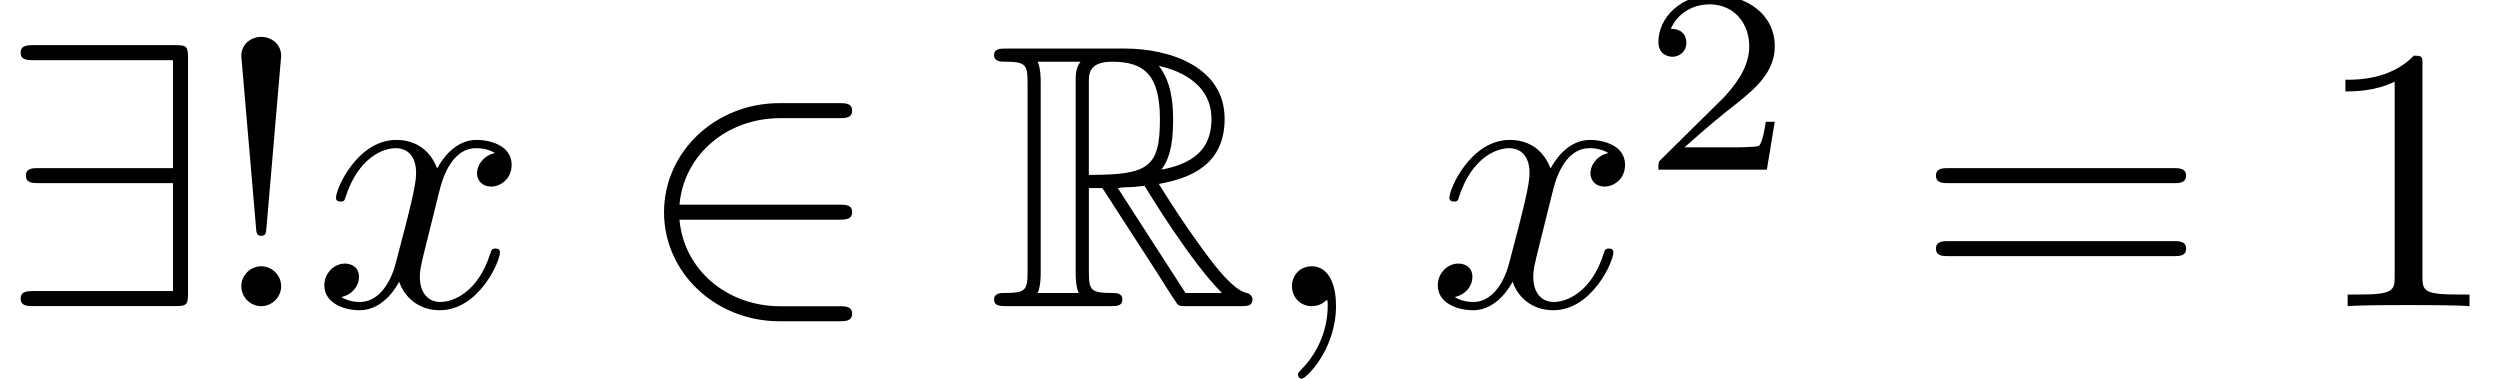 <?xml version='1.0' encoding='UTF-8'?>
<!-- This file was generated by dvisvgm 3.0.3 -->
<svg version='1.1' xmlns='http://www.w3.org/2000/svg' xmlns:xlink='http://www.w3.org/1999/xlink' width='66.224pt' height='10.047pt' viewBox='0 -8.11 66.224 10.047'>
<defs>
<path id='g0-82' d='m2.67-3.128h.359l1.494 2.311c.1 .159 .339 .548 .448 .697c.07 .12 .1 .12 .329 .12h1.375c.179 0 .329 0 .329-.179c0-.08-.06-.149-.149-.169c-.369-.08-.857-.737-1.096-1.056c-.07-.1-.568-.757-1.235-1.833c.887-.159 1.743-.538 1.743-1.724c0-1.385-1.465-1.863-2.64-1.863h-3.128c-.179 0-.339 0-.339 .179c0 .169 .189 .169 .269 .169c.568 0 .618 .07 .618 .568v4.991c0 .498-.05 .568-.618 .568c-.08 0-.269 0-.269 .169c0 .179 .159 .179 .339 .179h2.73c.179 0 .329 0 .329-.179c0-.169-.169-.169-.279-.169c-.568 0-.608-.08-.608-.568v-2.212zm1.923-.488c.279-.369 .309-.897 .309-1.335c0-.478-.06-1.006-.379-1.415c.408 .09 1.395 .399 1.395 1.405c0 .648-.299 1.156-1.325 1.345zm-1.923-2.321c0-.209 0-.538 .618-.538c.847 0 1.265 .349 1.265 1.524c0 1.285-.309 1.474-1.883 1.474v-2.461zm-1.355 5.589c.08-.179 .08-.458 .08-.548v-5.031c0-.1 0-.369-.08-.548h1.136c-.13 .159-.13 .359-.13 .508v5.071c0 .1 0 .369 .08 .548h-1.086zm2.122-2.78c.07-.01 .11-.02 .189-.02c.149 0 .369-.02 .518-.04c.149 .239 1.225 2.012 2.052 2.839h-.966l-1.793-2.78z'/>
<path id='g7-59' d='m2.022-.01c0-.658-.249-1.046-.638-1.046c-.329 0-.528 .249-.528 .528c0 .269 .199 .528 .528 .528c.12 0 .249-.04 .349-.13c.03-.02 .04-.03 .05-.03s.02 .01 .02 .149c0 .737-.349 1.335-.677 1.664c-.11 .11-.11 .13-.11 .159c0 .07 .05 .11 .1 .11c.11 0 .907-.767 .907-1.933z'/>
<path id='g7-120' d='m3.328-3.009c.06-.259 .289-1.176 .986-1.176c.05 0 .289 0 .498 .13c-.279 .05-.478 .299-.478 .538c0 .159 .11 .349 .379 .349c.219 0 .538-.179 .538-.578c0-.518-.588-.658-.927-.658c-.578 0-.927 .528-1.046 .757c-.249-.658-.787-.757-1.076-.757c-1.036 0-1.604 1.285-1.604 1.534c0 .1 .1 .1 .12 .1c.08 0 .11-.02 .13-.11c.339-1.056 .996-1.305 1.335-1.305c.189 0 .538 .09 .538 .667c0 .309-.169 .976-.538 2.371c-.159 .618-.508 1.036-.946 1.036c-.06 0-.289 0-.498-.13c.249-.05 .468-.259 .468-.538c0-.269-.219-.349-.369-.349c-.299 0-.548 .259-.548 .578c0 .458 .498 .658 .936 .658c.658 0 1.016-.697 1.046-.757c.12 .369 .478 .757 1.076 .757c1.026 0 1.594-1.285 1.594-1.534c0-.1-.09-.1-.12-.1c-.09 0-.11 .04-.13 .11c-.329 1.066-1.006 1.305-1.325 1.305c-.389 0-.548-.319-.548-.658c0-.219 .06-.438 .169-.877l.339-1.365z'/>
<path id='g10-33' d='m1.524-2.082l.389-4.543c0-.329-.269-.508-.528-.508s-.528 .179-.528 .508l.389 4.533c.01 .149 .02 .229 .139 .229c.1 0 .13-.05 .139-.219zm.389 1.554c0-.289-.239-.528-.528-.528s-.528 .239-.528 .528s.239 .528 .528 .528s.528-.239 .528-.528z'/>
<path id='g10-49' d='m2.929-6.376c0-.239 0-.259-.229-.259c-.618 .638-1.494 .638-1.813 .638v.309c.199 0 .787 0 1.305-.259v5.161c0 .359-.03 .478-.927 .478h-.319v.309c.349-.03 1.215-.03 1.614-.03s1.265 0 1.614 .03v-.309h-.319c-.897 0-.927-.11-.927-.478v-5.589z'/>
<path id='g10-61' d='m6.844-3.258c.149 0 .339 0 .339-.199s-.189-.199-.329-.199h-5.968c-.139 0-.329 0-.329 .199s.189 .199 .339 .199h5.948zm.01 1.933c.139 0 .329 0 .329-.199s-.189-.199-.339-.199h-5.948c-.149 0-.339 0-.339 .199s.189 .199 .329 .199h5.968z'/>
<path id='g11-50' d='m3.522-1.269h-.237c-.021 .153-.091 .565-.181 .635c-.056 .042-.593 .042-.69 .042h-1.283c.732-.649 .976-.844 1.395-1.172c.516-.411 .997-.844 .997-1.506c0-.844-.739-1.36-1.632-1.36c-.865 0-1.451 .607-1.451 1.248c0 .356 .3 .391 .37 .391c.167 0 .37-.119 .37-.37c0-.126-.049-.37-.411-.37c.216-.495 .69-.649 1.018-.649c.697 0 1.06 .544 1.06 1.109c0 .607-.432 1.088-.656 1.339l-1.681 1.66c-.07 .063-.07 .077-.07 .272h2.873l.209-1.269z'/>
<path id='g4-50' d='m5.46-2.291c.169 0 .349 0 .349-.199s-.179-.199-.349-.199h-4.224c.12-1.335 1.265-2.291 2.67-2.291h1.554c.169 0 .349 0 .349-.199s-.179-.199-.349-.199h-1.574c-1.704 0-3.059 1.295-3.059 2.889s1.355 2.889 3.059 2.889h1.574c.169 0 .349 0 .349-.199s-.179-.199-.349-.199h-1.554c-1.405 0-2.55-.956-2.67-2.291h4.224z'/>
<path id='g4-57' d='m4.981-6.555c0-.329-.03-.359-.349-.359h-3.736c-.169 0-.349 0-.349 .199s.179 .199 .349 .199h3.686v2.859h-3.547c-.169 0-.349 0-.349 .199s.179 .199 .349 .199h3.547v2.859h-3.686c-.169 0-.349 0-.349 .199s.179 .199 .349 .199h3.736c.319 0 .349-.03 .349-.359v-6.197z'/>
</defs>
<g id='page124'>
<g fill='currentColor'>
<use x='0' y='0' xlink:href='#g4-57'/>
<use x='5.535' y='0' xlink:href='#g10-33'/>
<use x='8.302' y='0' xlink:href='#g7-120'/>
<use x='16.763' y='0' xlink:href='#g4-50'/>
<use x='26.173' y='0' xlink:href='#g0-82'/>
<use x='33.368' y='0' xlink:href='#g7-59'/>
<use x='37.796' y='0' xlink:href='#g7-120'/>
<use x='43.49' y='-3.615' xlink:href='#g11-50'/>
<use x='50.726' y='0' xlink:href='#g10-61'/>
<use x='61.242' y='0' xlink:href='#g10-49'/>
</g>
</g>
</svg>